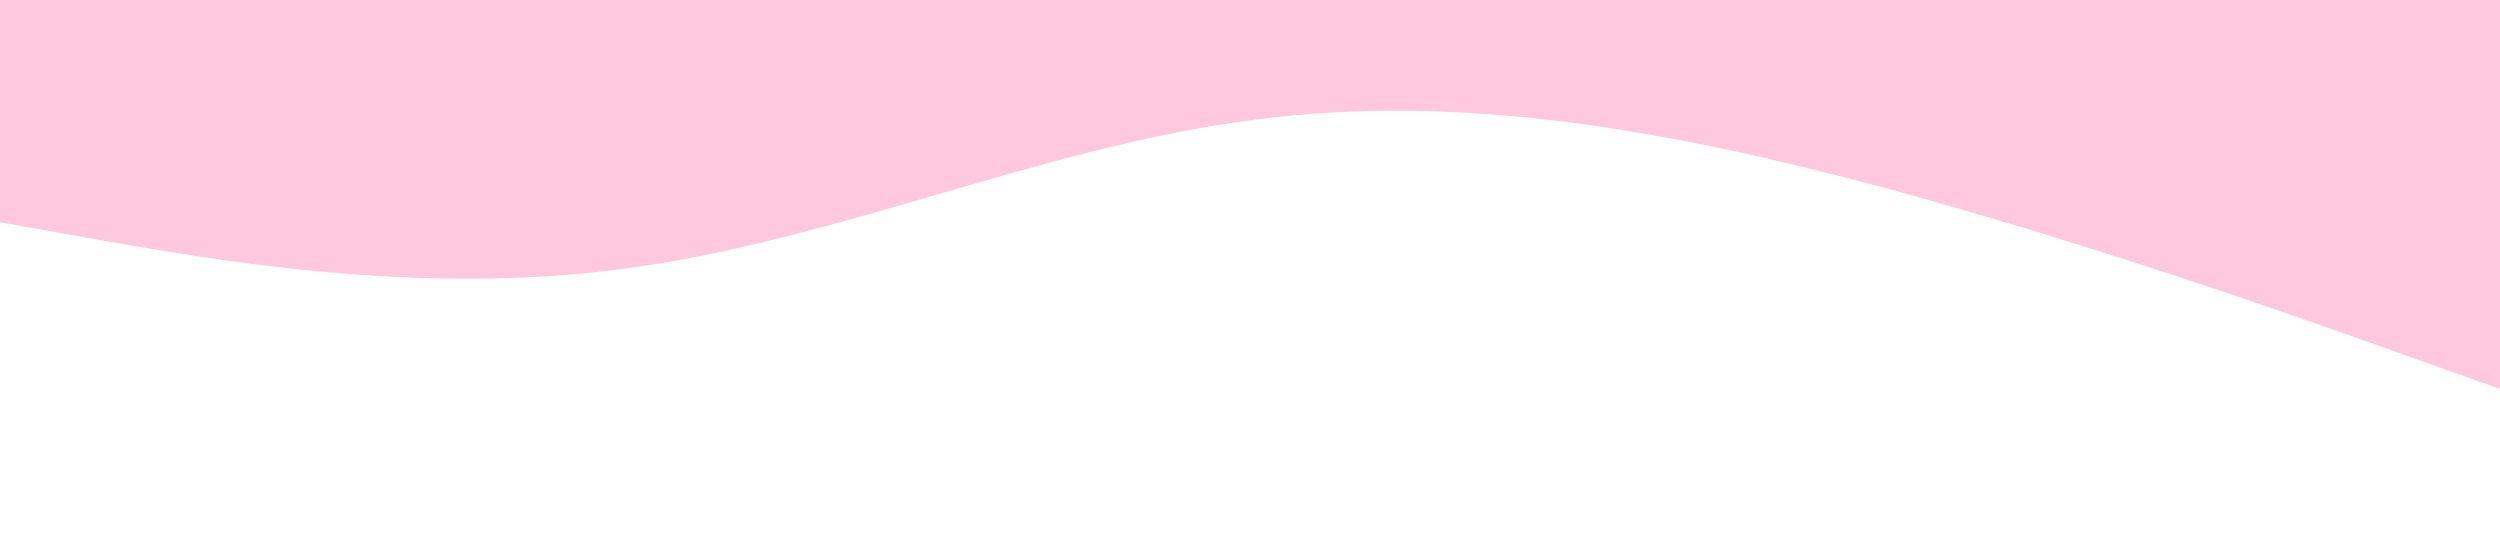 <?xml version="1.0" standalone="no"?><svg xmlns="http://www.w3.org/2000/svg" viewBox="0 0 1440 320"><path fill="#FFC8DD" fill-opacity="1" d="M0,128L60,138.7C120,149,240,171,360,154.7C480,139,600,85,720,69.3C840,53,960,75,1080,106.7C1200,139,1320,181,1380,202.7L1440,224L1440,0L1380,0C1320,0,1200,0,1080,0C960,0,840,0,720,0C600,0,480,0,360,0C240,0,120,0,60,0L0,0Z"></path></svg>
